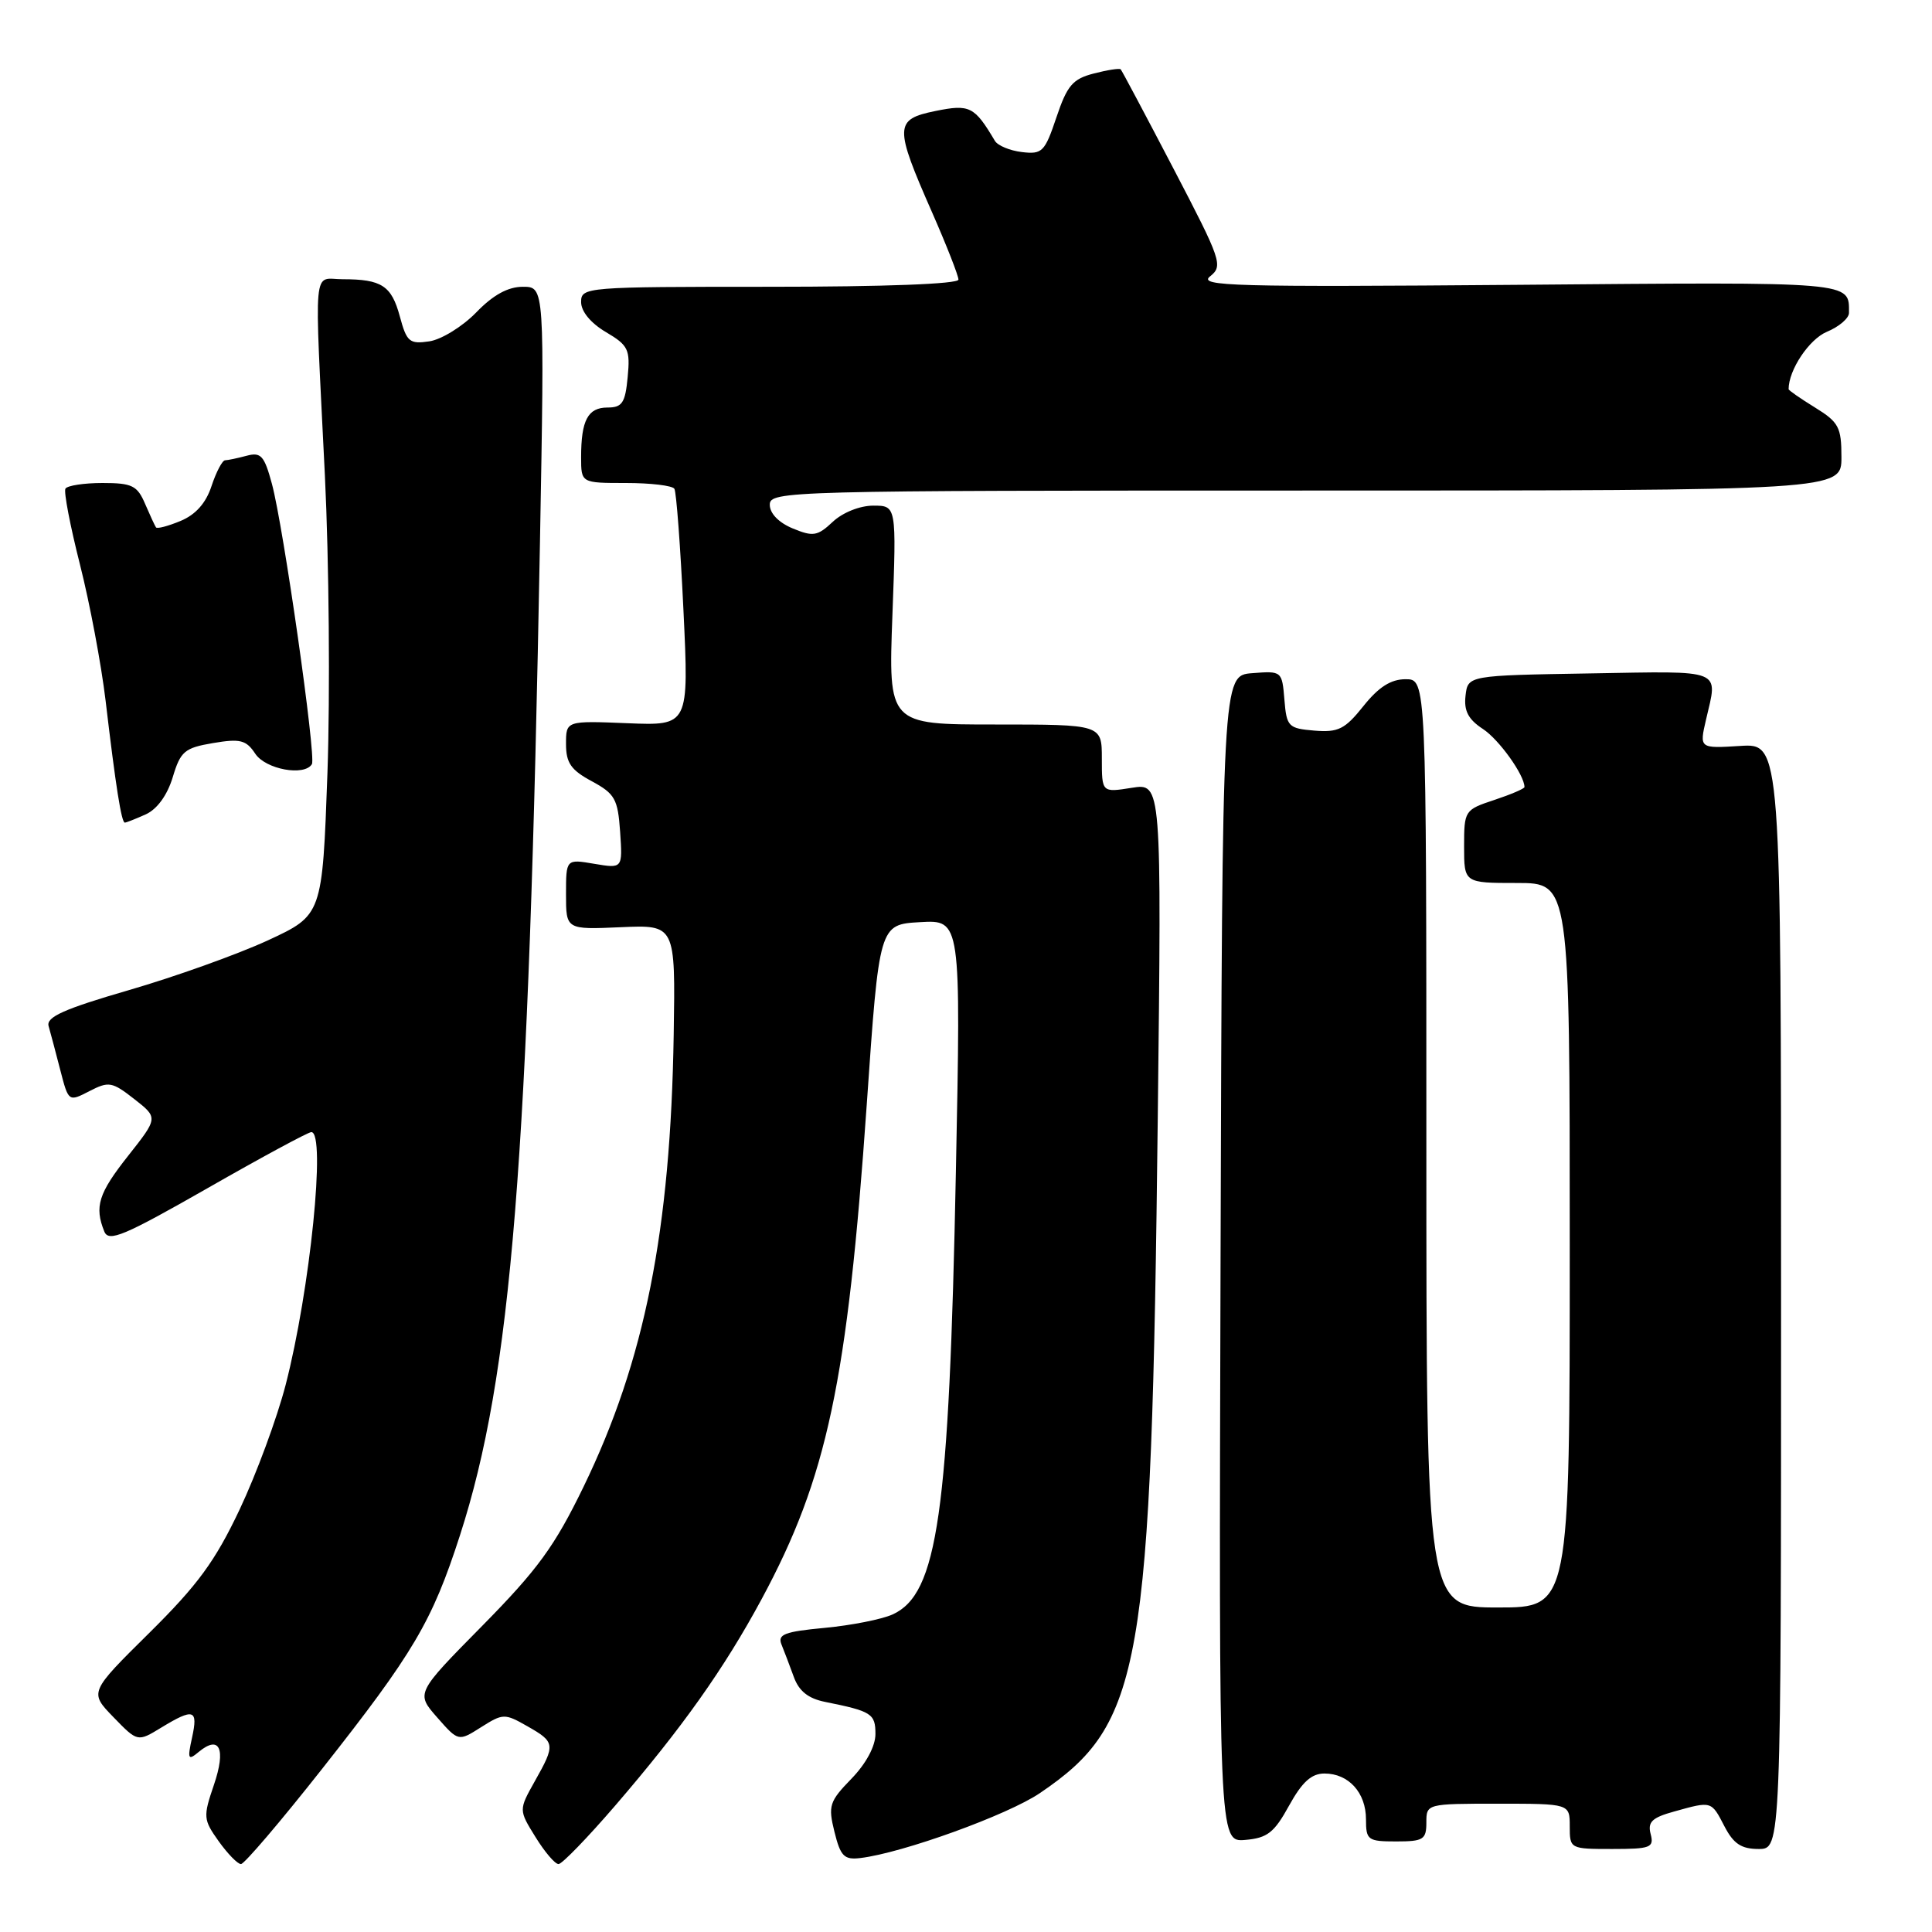 <?xml version="1.0" encoding="UTF-8" standalone="no"?>
<!DOCTYPE svg PUBLIC "-//W3C//DTD SVG 1.1//EN" "http://www.w3.org/Graphics/SVG/1.1/DTD/svg11.dtd" >
<svg xmlns="http://www.w3.org/2000/svg" xmlns:xlink="http://www.w3.org/1999/xlink" version="1.1" viewBox="0 0 256 256">
 <g >
 <path fill="currentColor"
d=" M 42.62 234.46 C 54.84 218.97 57.25 214.88 60.95 203.43 C 67.78 182.27 70.05 154.06 71.55 71.75 C 72.16 38.00 72.16 38.00 69.28 38.00 C 67.31 38.00 65.34 39.08 63.10 41.40 C 61.28 43.27 58.49 44.99 56.89 45.23 C 54.26 45.62 53.89 45.31 52.98 41.93 C 51.88 37.85 50.57 37.00 45.42 37.00 C 41.39 37.00 41.64 34.25 43.05 63.00 C 43.60 74.28 43.75 92.00 43.39 102.38 C 42.71 121.26 42.71 121.26 35.46 124.62 C 31.46 126.46 23.20 129.42 17.10 131.19 C 8.46 133.70 6.10 134.76 6.44 135.96 C 6.68 136.81 7.38 139.41 7.98 141.76 C 9.08 146.01 9.08 146.01 11.85 144.58 C 14.41 143.26 14.85 143.33 17.79 145.63 C 20.96 148.11 20.96 148.11 16.98 153.15 C 13.05 158.12 12.49 159.89 13.82 163.18 C 14.40 164.62 16.41 163.77 27.50 157.44 C 34.65 153.35 40.84 150.01 41.25 150.01 C 43.22 149.99 41.09 170.97 37.85 183.50 C 36.71 187.90 33.97 195.32 31.76 200.00 C 28.51 206.87 26.21 210.01 19.78 216.37 C 11.83 224.23 11.83 224.23 15.03 227.53 C 18.23 230.83 18.23 230.83 21.36 228.92 C 25.67 226.30 26.27 226.49 25.45 230.23 C 24.82 233.10 24.92 233.32 26.33 232.14 C 29.10 229.84 29.97 231.73 28.35 236.49 C 26.90 240.74 26.93 241.10 28.98 243.98 C 30.17 245.64 31.49 247.00 31.93 247.00 C 32.37 247.00 37.18 241.36 42.62 234.46 Z  M 81.52 239.25 C 90.38 228.96 95.95 221.11 100.92 211.89 C 109.60 195.79 112.29 183.12 114.85 146.34 C 116.50 122.50 116.50 122.50 121.91 122.19 C 127.33 121.88 127.33 121.88 126.66 155.24 C 125.76 200.64 124.25 211.20 118.28 213.92 C 116.85 214.57 112.80 215.37 109.29 215.70 C 103.95 216.20 103.01 216.56 103.55 217.90 C 103.91 218.78 104.64 220.71 105.18 222.19 C 105.86 224.08 107.09 225.06 109.33 225.51 C 115.50 226.75 116.00 227.07 116.00 229.77 C 116.00 231.38 114.76 233.69 112.82 235.69 C 109.89 238.71 109.71 239.26 110.57 242.73 C 111.37 245.97 111.86 246.46 114.00 246.20 C 119.60 245.53 133.53 240.49 137.80 237.59 C 151.33 228.41 152.57 221.32 153.41 148.13 C 153.92 103.76 153.92 103.76 149.96 104.39 C 146.00 105.02 146.00 105.02 146.00 100.51 C 146.00 96.00 146.00 96.00 131.85 96.00 C 117.71 96.00 117.71 96.00 118.25 81.50 C 118.79 67.00 118.79 67.00 115.71 67.00 C 113.94 67.00 111.66 67.91 110.35 69.14 C 108.32 71.04 107.75 71.14 105.04 70.02 C 103.18 69.25 102.00 68.03 102.00 66.88 C 102.00 65.06 104.19 65.00 173.00 65.00 C 244.00 65.00 244.00 65.00 244.00 60.58 C 244.00 56.61 243.65 55.94 240.50 54.00 C 238.57 52.81 237.00 51.72 237.00 51.57 C 237.00 49.02 239.72 44.95 242.06 43.97 C 243.68 43.30 245.00 42.17 245.00 41.46 C 245.00 37.28 245.99 37.36 201.22 37.74 C 163.46 38.05 158.71 37.92 160.34 36.62 C 162.09 35.22 161.85 34.53 155.48 22.32 C 151.80 15.27 148.66 9.36 148.50 9.19 C 148.35 9.02 146.74 9.27 144.93 9.74 C 142.13 10.46 141.40 11.33 139.98 15.55 C 138.44 20.13 138.10 20.47 135.41 20.15 C 133.81 19.96 132.19 19.29 131.82 18.65 C 129.12 14.10 128.50 13.78 123.94 14.71 C 118.51 15.82 118.48 16.72 123.51 28.15 C 125.43 32.52 127.00 36.53 127.00 37.05 C 127.00 37.63 117.15 38.00 102.00 38.00 C 77.53 38.00 77.00 38.04 77.00 40.03 C 77.00 41.27 78.28 42.82 80.28 44.00 C 83.26 45.76 83.52 46.30 83.17 49.97 C 82.85 53.39 82.44 54.00 80.50 54.00 C 77.90 54.00 77.00 55.68 77.00 60.58 C 77.00 64.00 77.00 64.00 82.94 64.00 C 86.21 64.00 89.10 64.34 89.36 64.77 C 89.62 65.19 90.16 72.42 90.56 80.85 C 91.29 96.16 91.29 96.16 83.14 95.83 C 75.00 95.50 75.00 95.50 75.00 98.59 C 75.00 101.09 75.66 102.04 78.42 103.52 C 81.48 105.18 81.87 105.86 82.17 110.23 C 82.50 115.09 82.50 115.09 78.75 114.46 C 75.00 113.82 75.00 113.82 75.00 118.50 C 75.00 123.18 75.00 123.18 82.25 122.86 C 89.50 122.54 89.50 122.54 89.27 137.02 C 88.86 163.08 85.43 180.29 77.33 196.99 C 73.49 204.90 71.25 207.97 63.91 215.42 C 55.10 224.35 55.10 224.35 57.92 227.56 C 60.74 230.77 60.74 230.77 63.75 228.86 C 66.65 227.03 66.87 227.02 69.87 228.73 C 73.58 230.84 73.62 231.13 70.86 236.03 C 68.73 239.83 68.73 239.83 70.95 243.41 C 72.17 245.39 73.54 247.00 74.01 247.00 C 74.47 247.00 77.85 243.51 81.52 239.25 Z  M 218.72 243.02 C 218.30 241.42 218.90 240.84 221.85 240.03 C 226.83 238.64 226.75 238.62 228.50 242.00 C 229.70 244.31 230.73 245.00 233.03 245.00 C 236.00 245.00 236.00 245.00 236.00 171.75 C 236.00 98.50 236.00 98.50 230.59 98.84 C 225.17 99.18 225.17 99.18 226.06 95.34 C 227.64 88.56 228.55 88.92 210.75 89.23 C 194.50 89.50 194.50 89.50 194.19 92.19 C 193.96 94.18 194.55 95.32 196.49 96.59 C 198.63 97.99 202.00 102.70 202.00 104.29 C 202.00 104.50 200.20 105.27 198.00 106.00 C 194.07 107.30 194.00 107.40 194.00 112.16 C 194.00 117.00 194.00 117.00 201.00 117.00 C 208.00 117.00 208.00 117.00 208.00 165.00 C 208.00 213.00 208.00 213.00 198.50 213.00 C 189.00 213.00 189.00 213.00 189.00 151.50 C 189.00 90.00 189.00 90.00 186.25 90.00 C 184.30 90.00 182.68 91.03 180.66 93.56 C 178.21 96.63 177.33 97.07 174.16 96.81 C 170.71 96.52 170.48 96.29 170.19 92.70 C 169.88 88.92 169.84 88.89 165.92 89.20 C 161.96 89.50 161.96 89.50 161.73 166.80 C 161.50 244.09 161.50 244.09 164.99 243.80 C 167.93 243.55 168.84 242.84 170.81 239.25 C 172.54 236.12 173.77 235.00 175.50 235.00 C 178.70 235.00 181.00 237.54 181.00 241.07 C 181.00 243.82 181.24 244.00 185.00 244.00 C 188.60 244.00 189.00 243.75 189.00 241.50 C 189.00 239.01 189.03 239.00 198.50 239.00 C 208.00 239.00 208.00 239.00 208.00 242.00 C 208.00 244.98 208.04 245.00 213.62 245.00 C 218.72 245.00 219.19 244.82 218.72 243.02 Z  M 19.33 107.90 C 20.83 107.21 22.17 105.36 22.89 102.98 C 23.92 99.55 24.45 99.10 28.23 98.46 C 31.84 97.85 32.62 98.05 33.83 99.88 C 35.21 101.95 40.35 102.89 41.33 101.25 C 41.91 100.28 37.56 69.78 36.03 64.11 C 35.02 60.38 34.58 59.88 32.68 60.39 C 31.48 60.71 30.20 60.98 29.83 60.99 C 29.46 60.99 28.65 62.53 28.03 64.40 C 27.29 66.67 25.92 68.20 23.92 69.03 C 22.28 69.71 20.82 70.10 20.67 69.88 C 20.52 69.67 19.87 68.26 19.22 66.75 C 18.19 64.34 17.50 64.00 13.58 64.00 C 11.13 64.00 8.92 64.34 8.67 64.75 C 8.43 65.16 9.30 69.69 10.60 74.82 C 11.90 79.95 13.42 88.05 13.99 92.82 C 15.33 104.18 16.09 109.00 16.54 109.00 C 16.74 109.00 17.99 108.50 19.33 107.90 Z "/>
</g>
</svg>